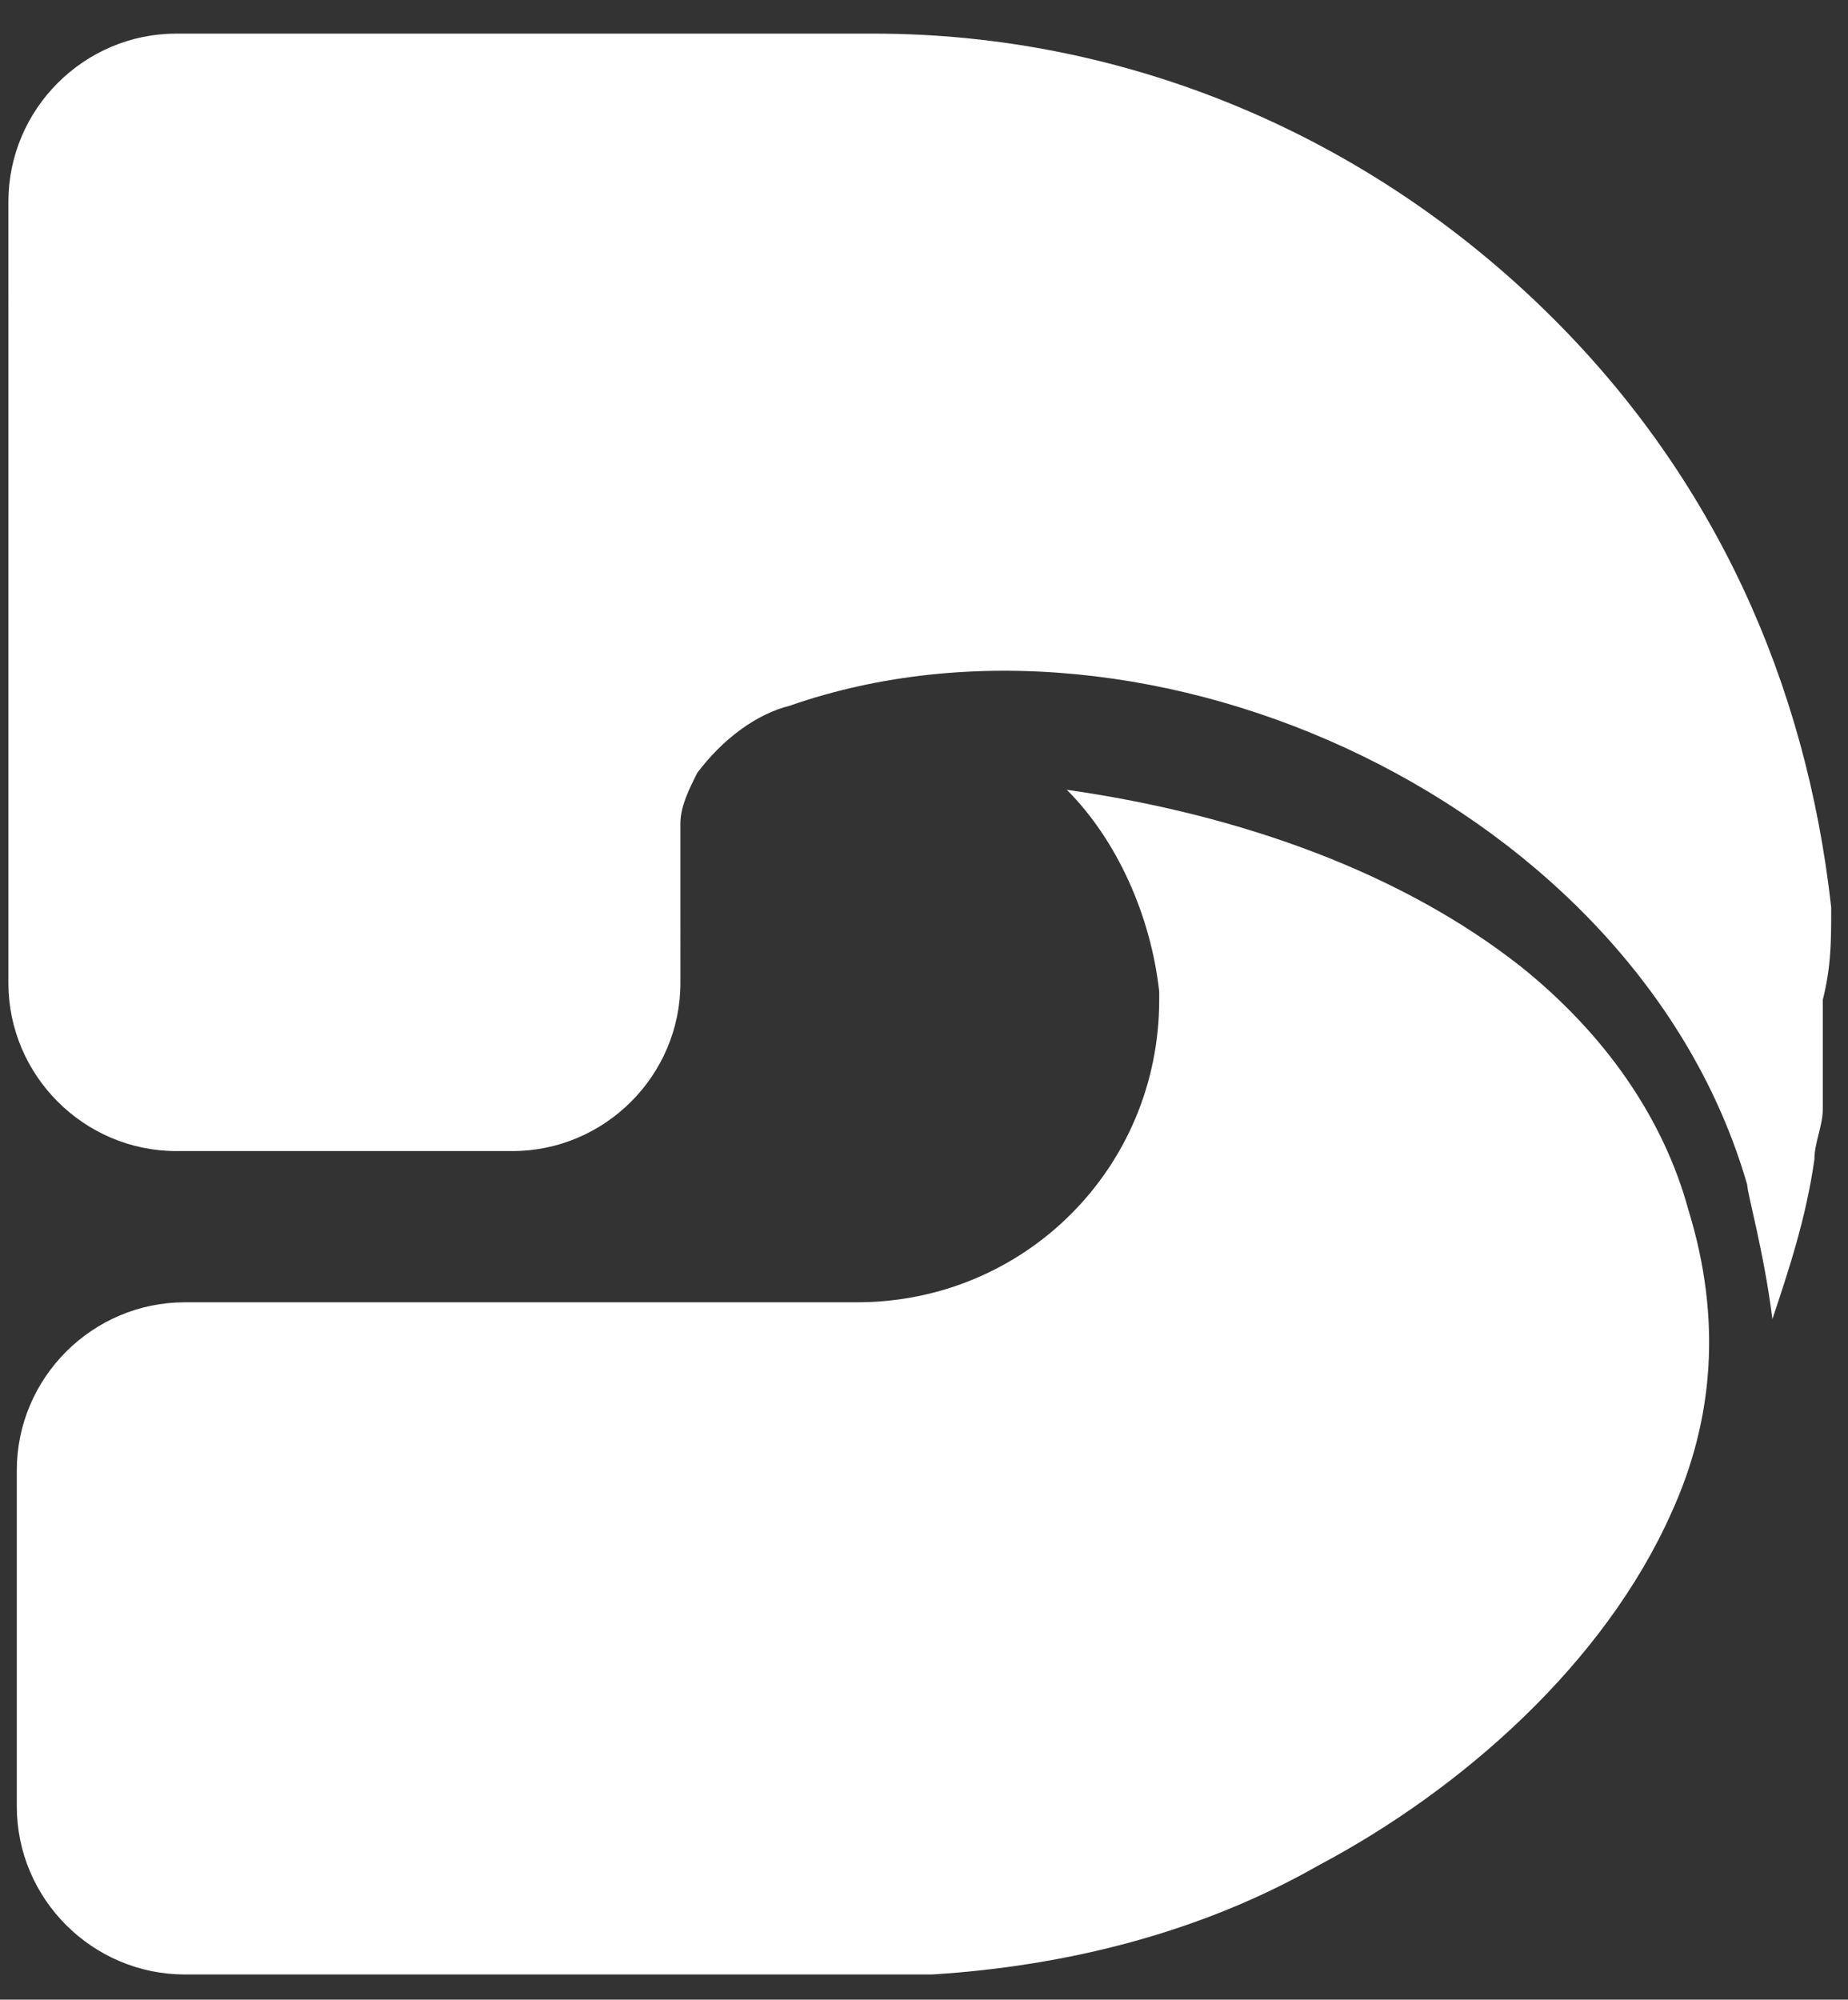 <?xml version="1.0" encoding="utf-8"?>
<!-- Generator: Adobe Illustrator 22.0.0, SVG Export Plug-In . SVG Version: 6.00 Build 0)  -->
<svg version="1.1" id="Layer_1" xmlns="http://www.w3.org/2000/svg" xmlns:xlink="http://www.w3.org/1999/xlink" x="0px" y="0px"
	 viewBox="0 0 22 23.8" style="enable-background:new 0 0 22 23.8;" xml:space="preserve">
<rect x="0" y="0" width="22" height="23.8" fill="#333333" stroke="none"/>
<style type="text/css">
	.st0{fill:#FFFFFF;}
</style>
<g>
	<path class="st0" d="M19.9,18c0.5-1.1,0.6-2.3,0.2-3.6l0,0c-0.3-1.1-1-2.1-2-2.9c-1.4-1.1-3.3-1.8-5.4-2.1c0.6,0.6,1,1.5,1.1,2.4
		c0,0,0,0,0,0c0,0,0,0.1,0,0.1c0,2-1.6,3.6-3.6,3.6h-2v0h-6c-1.1,0-2,0.9-2,2v4c0,1.1,0.9,2,2,2h5.9v0h1.4c0.1,0,0.2,0,0.3,0
		c0.1,0,0.2,0,0.3,0h0c0.1,0,0.1,0,0.2,0c0,0,0.1,0,0.1,0c0.7,0,0.7,0,0.7,0c1.6-0.1,3.2-0.5,4.6-1.3C17.4,21.3,19.1,19.8,19.9,18z"
		/>
	<path class="st0" d="M21.8,10.8c-0.3-2.7-1.4-5.1-3.3-7c-2.2-2.2-5.1-3.4-8.1-3.4c0,0-0.1,0-0.1,0c-0.1,0-0.1,0-0.2,0h0
		c-0.1,0-0.2,0-0.3,0c-0.1,0-0.2,0-0.3,0c0,0-1.4,0-1.4,0h-6c-1.1,0-2,0.9-2,2V4v6v1.7c0,1.1,0.9,2,2,2h4c1.1,0,2-0.9,2-2V9.9V9.8
		c0-0.2,0.1-0.4,0.2-0.6c0.3-0.4,0.7-0.7,1.1-0.8c4.3-1.5,10.1,1.2,11.4,5.7l0,0c0,0.1,0.2,0.8,0.3,1.6c0.2-0.6,0.4-1.2,0.5-1.9
		c0-0.2,0.1-0.4,0.1-0.6c0,0,0-0.1,0-0.1c0-0.1,0-0.1,0-0.2c0,0,0-0.1,0-0.1c0,0,0-0.1,0-0.1c0,0,0-0.1,0-0.1c0,0,0-0.1,0-0.1
		c0-0.1,0-0.1,0-0.2c0,0,0-0.1,0-0.1c0-0.1,0-0.2,0-0.3C21.8,11.5,21.8,11.2,21.8,10.8z"/>
</g>
</svg>
